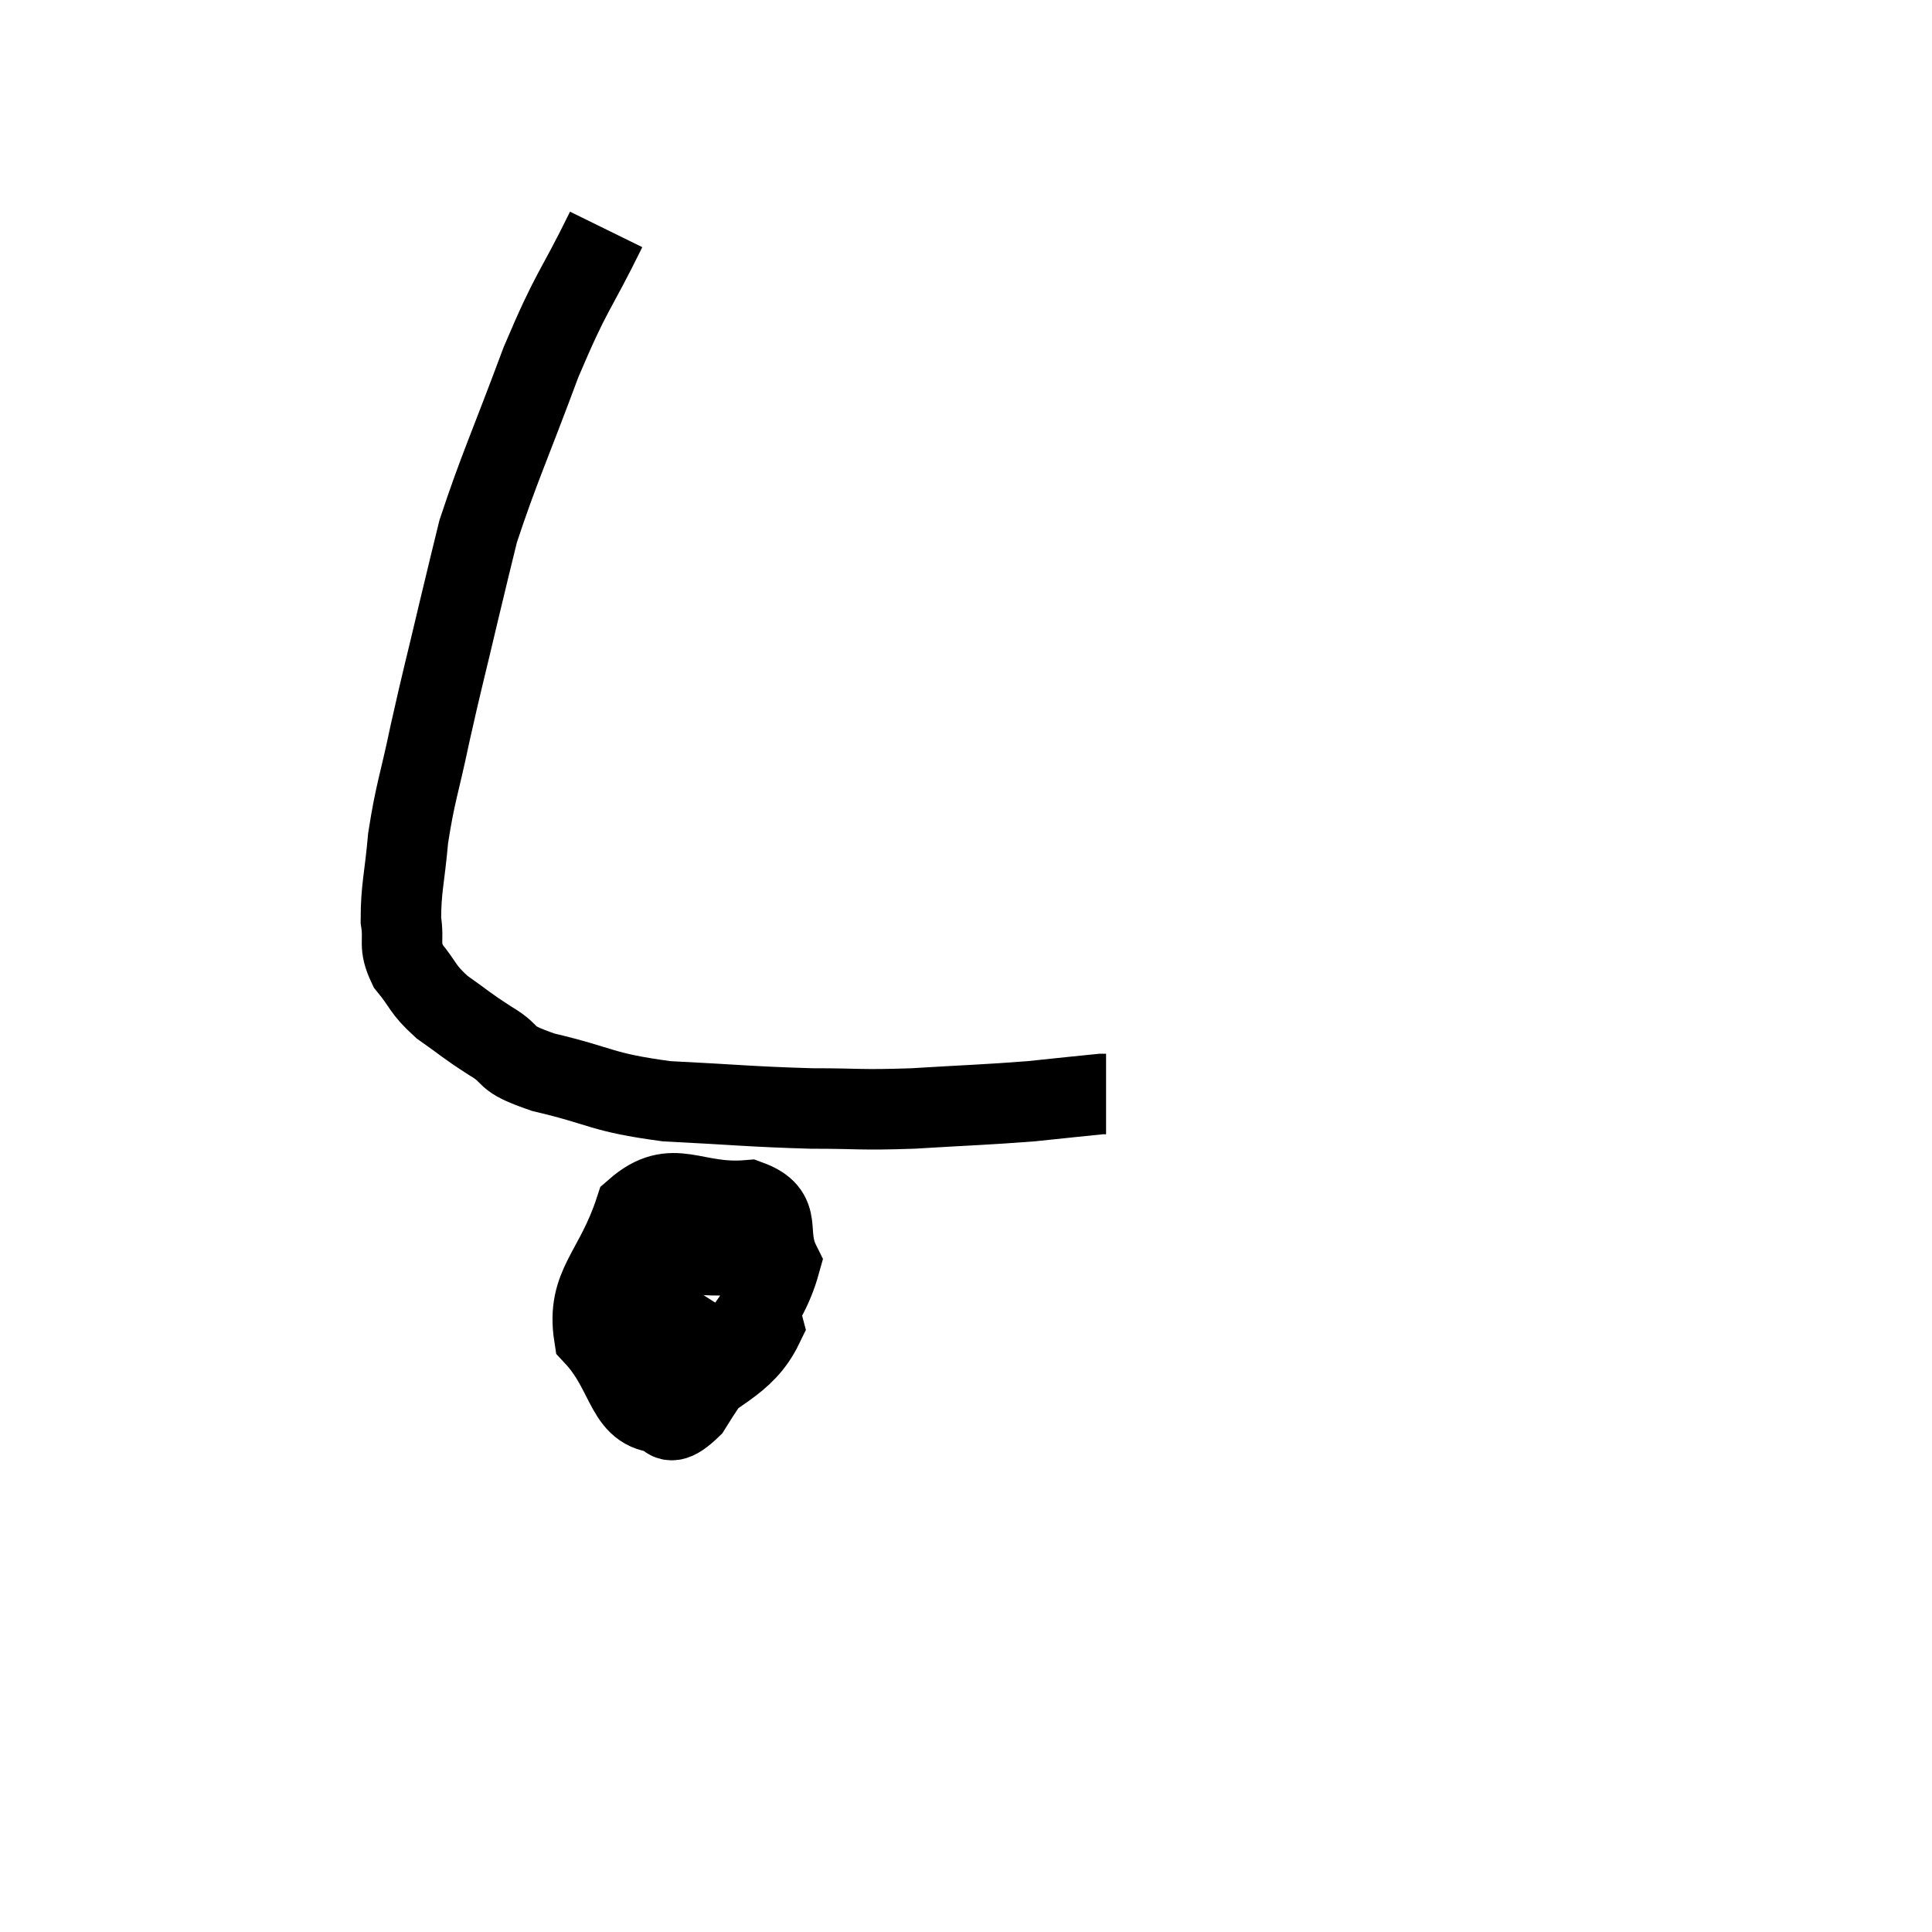 <svg width="48" height="48" viewBox="0 0 48 48" xmlns="http://www.w3.org/2000/svg"><path d="M 15.06 5.7 C 14.25 7.35, 14.235 7.125, 13.44 9 C 12.66 11.1, 12.39 11.655, 11.88 13.2 C 11.64 14.19, 11.7 13.92, 11.4 15.18 C 11.04 16.71, 10.995 16.83, 10.68 18.24 C 10.41 19.53, 10.32 19.665, 10.14 20.82 C 10.05 21.84, 9.96 22.065, 9.96 22.86 C 10.05 23.43, 9.885 23.46, 10.14 24 C 10.56 24.51, 10.47 24.555, 10.98 25.02 C 11.58 25.44, 11.55 25.455, 12.18 25.86 C 12.84 26.25, 12.405 26.265, 13.5 26.64 C 15.03 27, 14.895 27.135, 16.56 27.36 C 18.36 27.45, 18.63 27.495, 20.16 27.54 C 21.42 27.54, 21.315 27.585, 22.68 27.54 C 24.15 27.45, 24.45 27.45, 25.62 27.36 C 26.49 27.27, 26.895 27.225, 27.36 27.18 C 27.42 27.18, 27.45 27.18, 27.48 27.18 L 27.48 27.18" fill="none" stroke="black" stroke-width="2"></path><path d="M 16.98 31.86 C 16.56 32.52, 16.365 32.505, 16.14 33.18 C 16.11 33.87, 15.825 34.11, 16.08 34.56 C 16.62 34.77, 16.335 35.775, 17.16 34.98 C 18.27 33.18, 19.02 32.67, 19.38 31.38 C 18.99 30.6, 19.5 30.15, 18.6 29.82 C 17.19 29.94, 16.74 29.22, 15.78 30.06 C 15.27 31.62, 14.565 31.92, 14.76 33.18 C 15.66 34.14, 15.51 35.16, 16.56 35.1 C 17.76 34.02, 18.48 33.93, 18.96 32.94 C 18.72 32.04, 19.2 31.5, 18.48 31.14 C 17.28 31.32, 16.86 30.885, 16.08 31.5 C 15.72 32.55, 15.51 33.03, 15.36 33.6 L 15.48 33.78" fill="none" stroke="black" stroke-width="2"></path></svg>